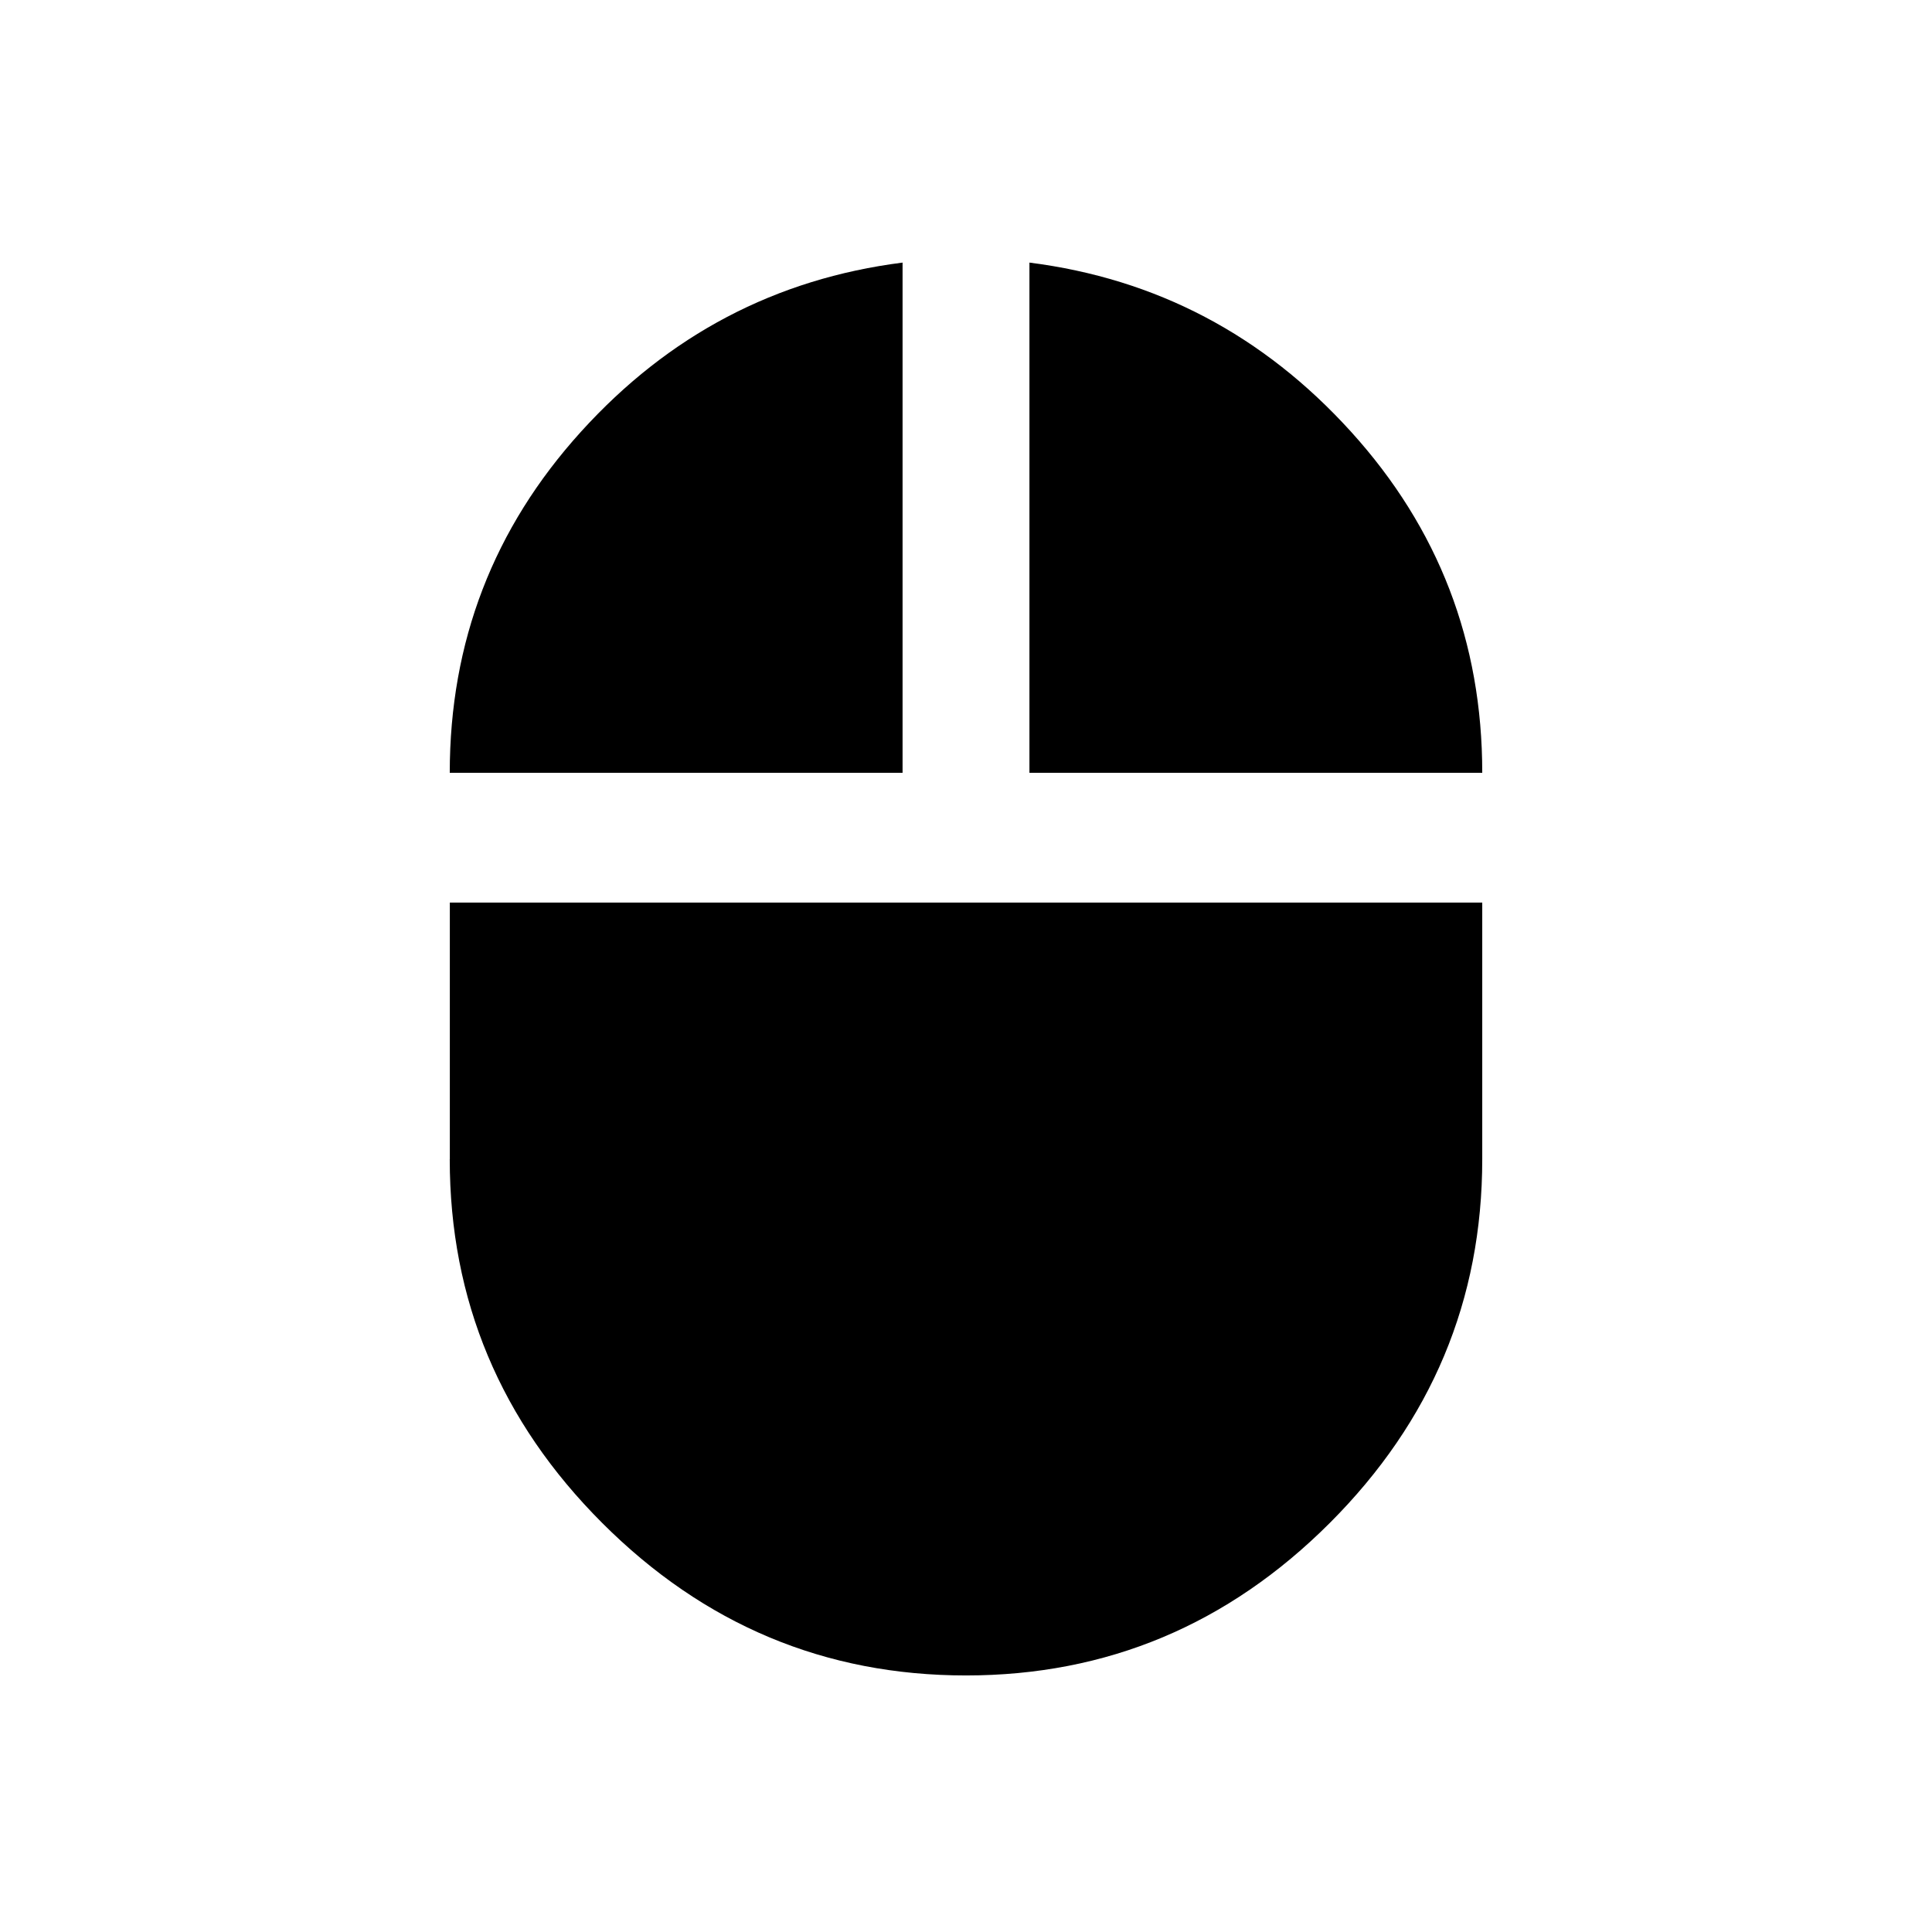 <!-- Generated by IcoMoon.io -->
<svg version="1.1" xmlns="http://www.w3.org/2000/svg" width="24" height="24" viewBox="0 0 24 24">
<title>mouse</title>
<path d="M11.212 3.262v6.338h-5.625q0-2.438 1.631-4.238t3.994-2.1zM5.588 14.4v-3.188h12.825v3.188q0 2.625-1.894 4.519t-4.519 1.894-4.519-1.894-1.894-4.519zM12.788 3.262q2.362 0.3 3.994 2.1t1.631 4.238h-5.625v-6.338z"></path>
</svg>

